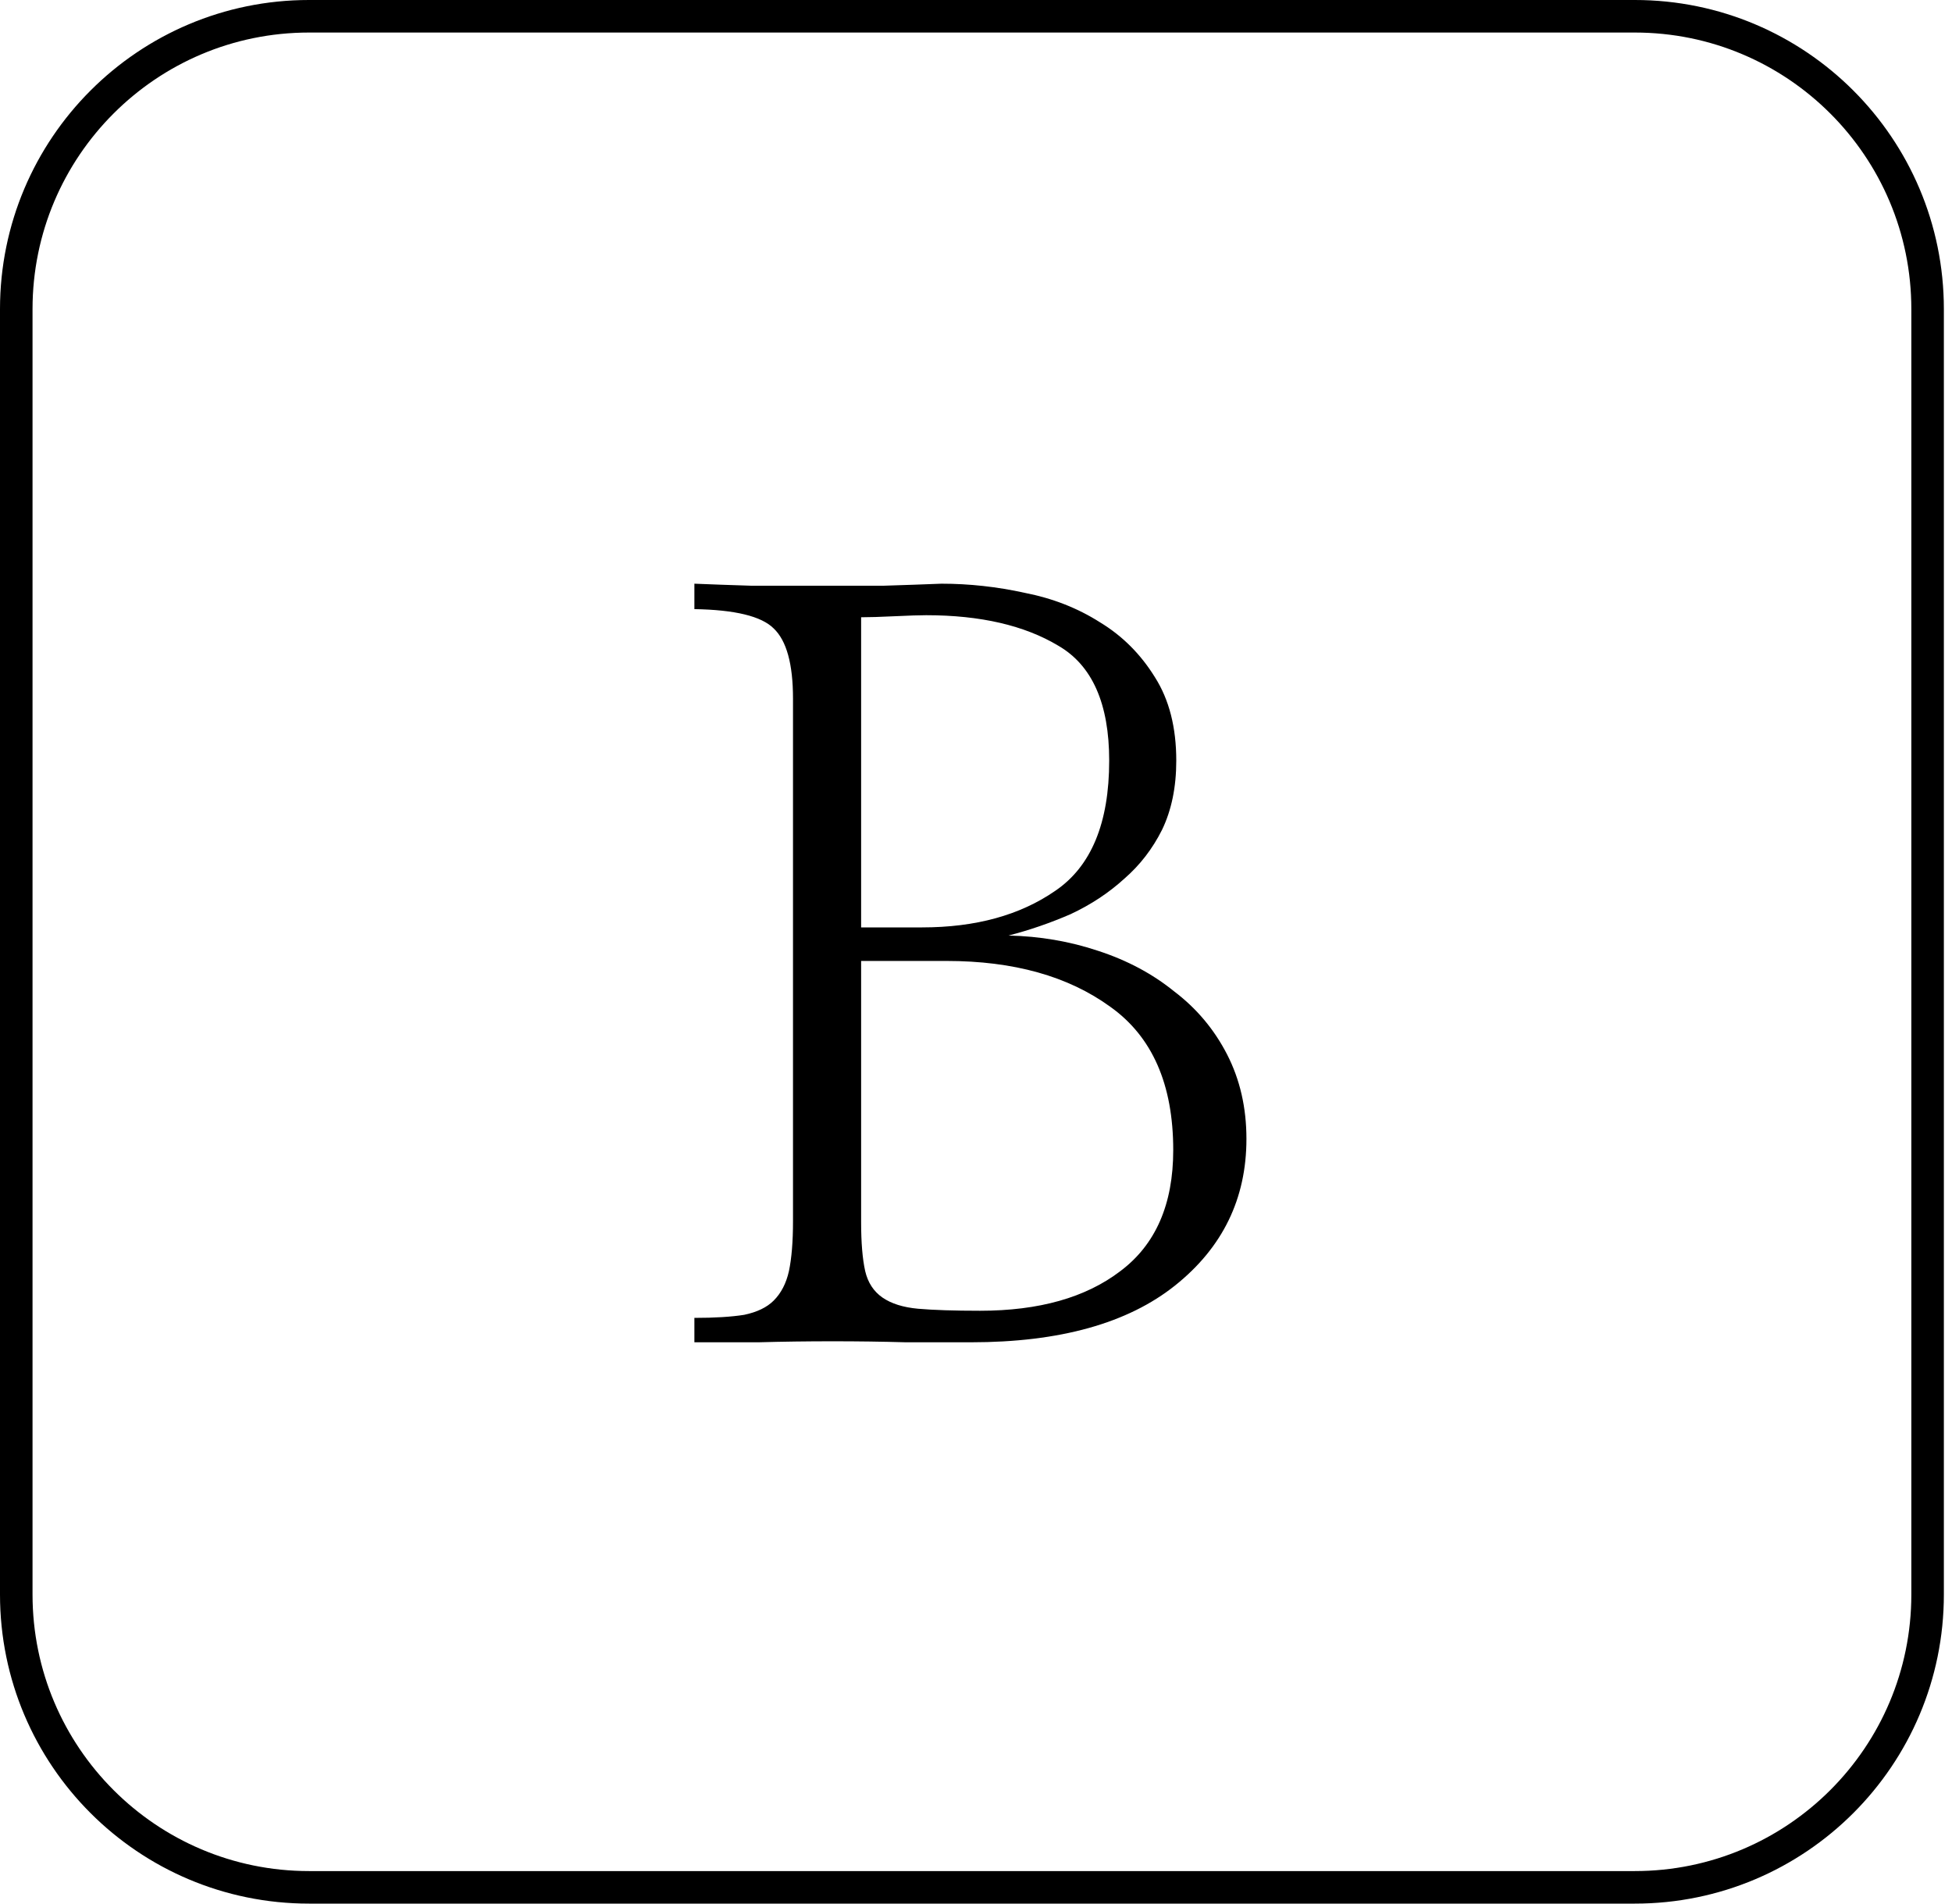 <svg width="120" height="117" viewBox="0 0 120 117" fill="none" xmlns="http://www.w3.org/2000/svg">
<path d="M1 19C1 9.059 9.059 1 19 1H59.75H100.5C110.441 1 118.5 9.059 118.5 19V58.5V98C118.5 107.941 110.441 116 100.5 116H19C9.059 116 1 107.941 1 98V19Z" stroke="black" stroke-width="2"/>
<path d="M52.938 75.125C52.938 76.375 53.021 77.375 53.188 78.125C53.354 78.833 53.708 79.375 54.25 79.75C54.792 80.125 55.521 80.354 56.438 80.438C57.396 80.521 58.667 80.562 60.25 80.562C63.875 80.562 66.75 79.75 68.875 78.125C71.042 76.5 72.125 74.021 72.125 70.688C72.125 66.646 70.833 63.708 68.25 61.875C65.667 60 62.312 59.062 58.188 59.062H52.938V75.125ZM52.938 57H56.688C59.979 57 62.708 56.25 64.875 54.75C67.083 53.25 68.188 50.583 68.188 46.75C68.188 43.25 67.146 40.896 65.062 39.688C62.979 38.438 60.271 37.812 56.938 37.812C56.521 37.812 55.875 37.833 55 37.875C54.125 37.917 53.438 37.938 52.938 37.938V57ZM42.688 81C43.938 81 44.958 80.938 45.75 80.812C46.542 80.646 47.146 80.354 47.562 79.938C48.021 79.479 48.333 78.875 48.5 78.125C48.667 77.333 48.75 76.312 48.75 75.062V42.938C48.75 40.812 48.354 39.375 47.562 38.625C46.812 37.875 45.188 37.479 42.688 37.438V35.875C43.688 35.917 44.854 35.958 46.188 36C47.521 36 48.875 36 50.25 36C51.625 36 52.979 36 54.312 36C55.646 35.958 56.833 35.917 57.875 35.875C59.583 35.875 61.292 36.062 63 36.438C64.708 36.771 66.25 37.375 67.625 38.25C69 39.083 70.125 40.208 71 41.625C71.875 43 72.312 44.708 72.312 46.75C72.312 48.375 72.021 49.792 71.438 51C70.854 52.167 70.083 53.167 69.125 54C68.167 54.875 67.062 55.604 65.812 56.188C64.562 56.729 63.292 57.167 62 57.5C63.917 57.542 65.75 57.854 67.5 58.438C69.292 59.021 70.854 59.854 72.188 60.938C73.562 61.979 74.646 63.271 75.438 64.812C76.229 66.354 76.625 68.083 76.625 70C76.625 73.667 75.167 76.667 72.25 79C69.333 81.333 65.146 82.5 59.688 82.5C58.479 82.5 57.146 82.5 55.688 82.5C54.229 82.458 52.729 82.438 51.188 82.438C49.646 82.438 48.125 82.458 46.625 82.5C45.167 82.5 43.854 82.5 42.688 82.5V81Z" fill="black"/>
</svg>

